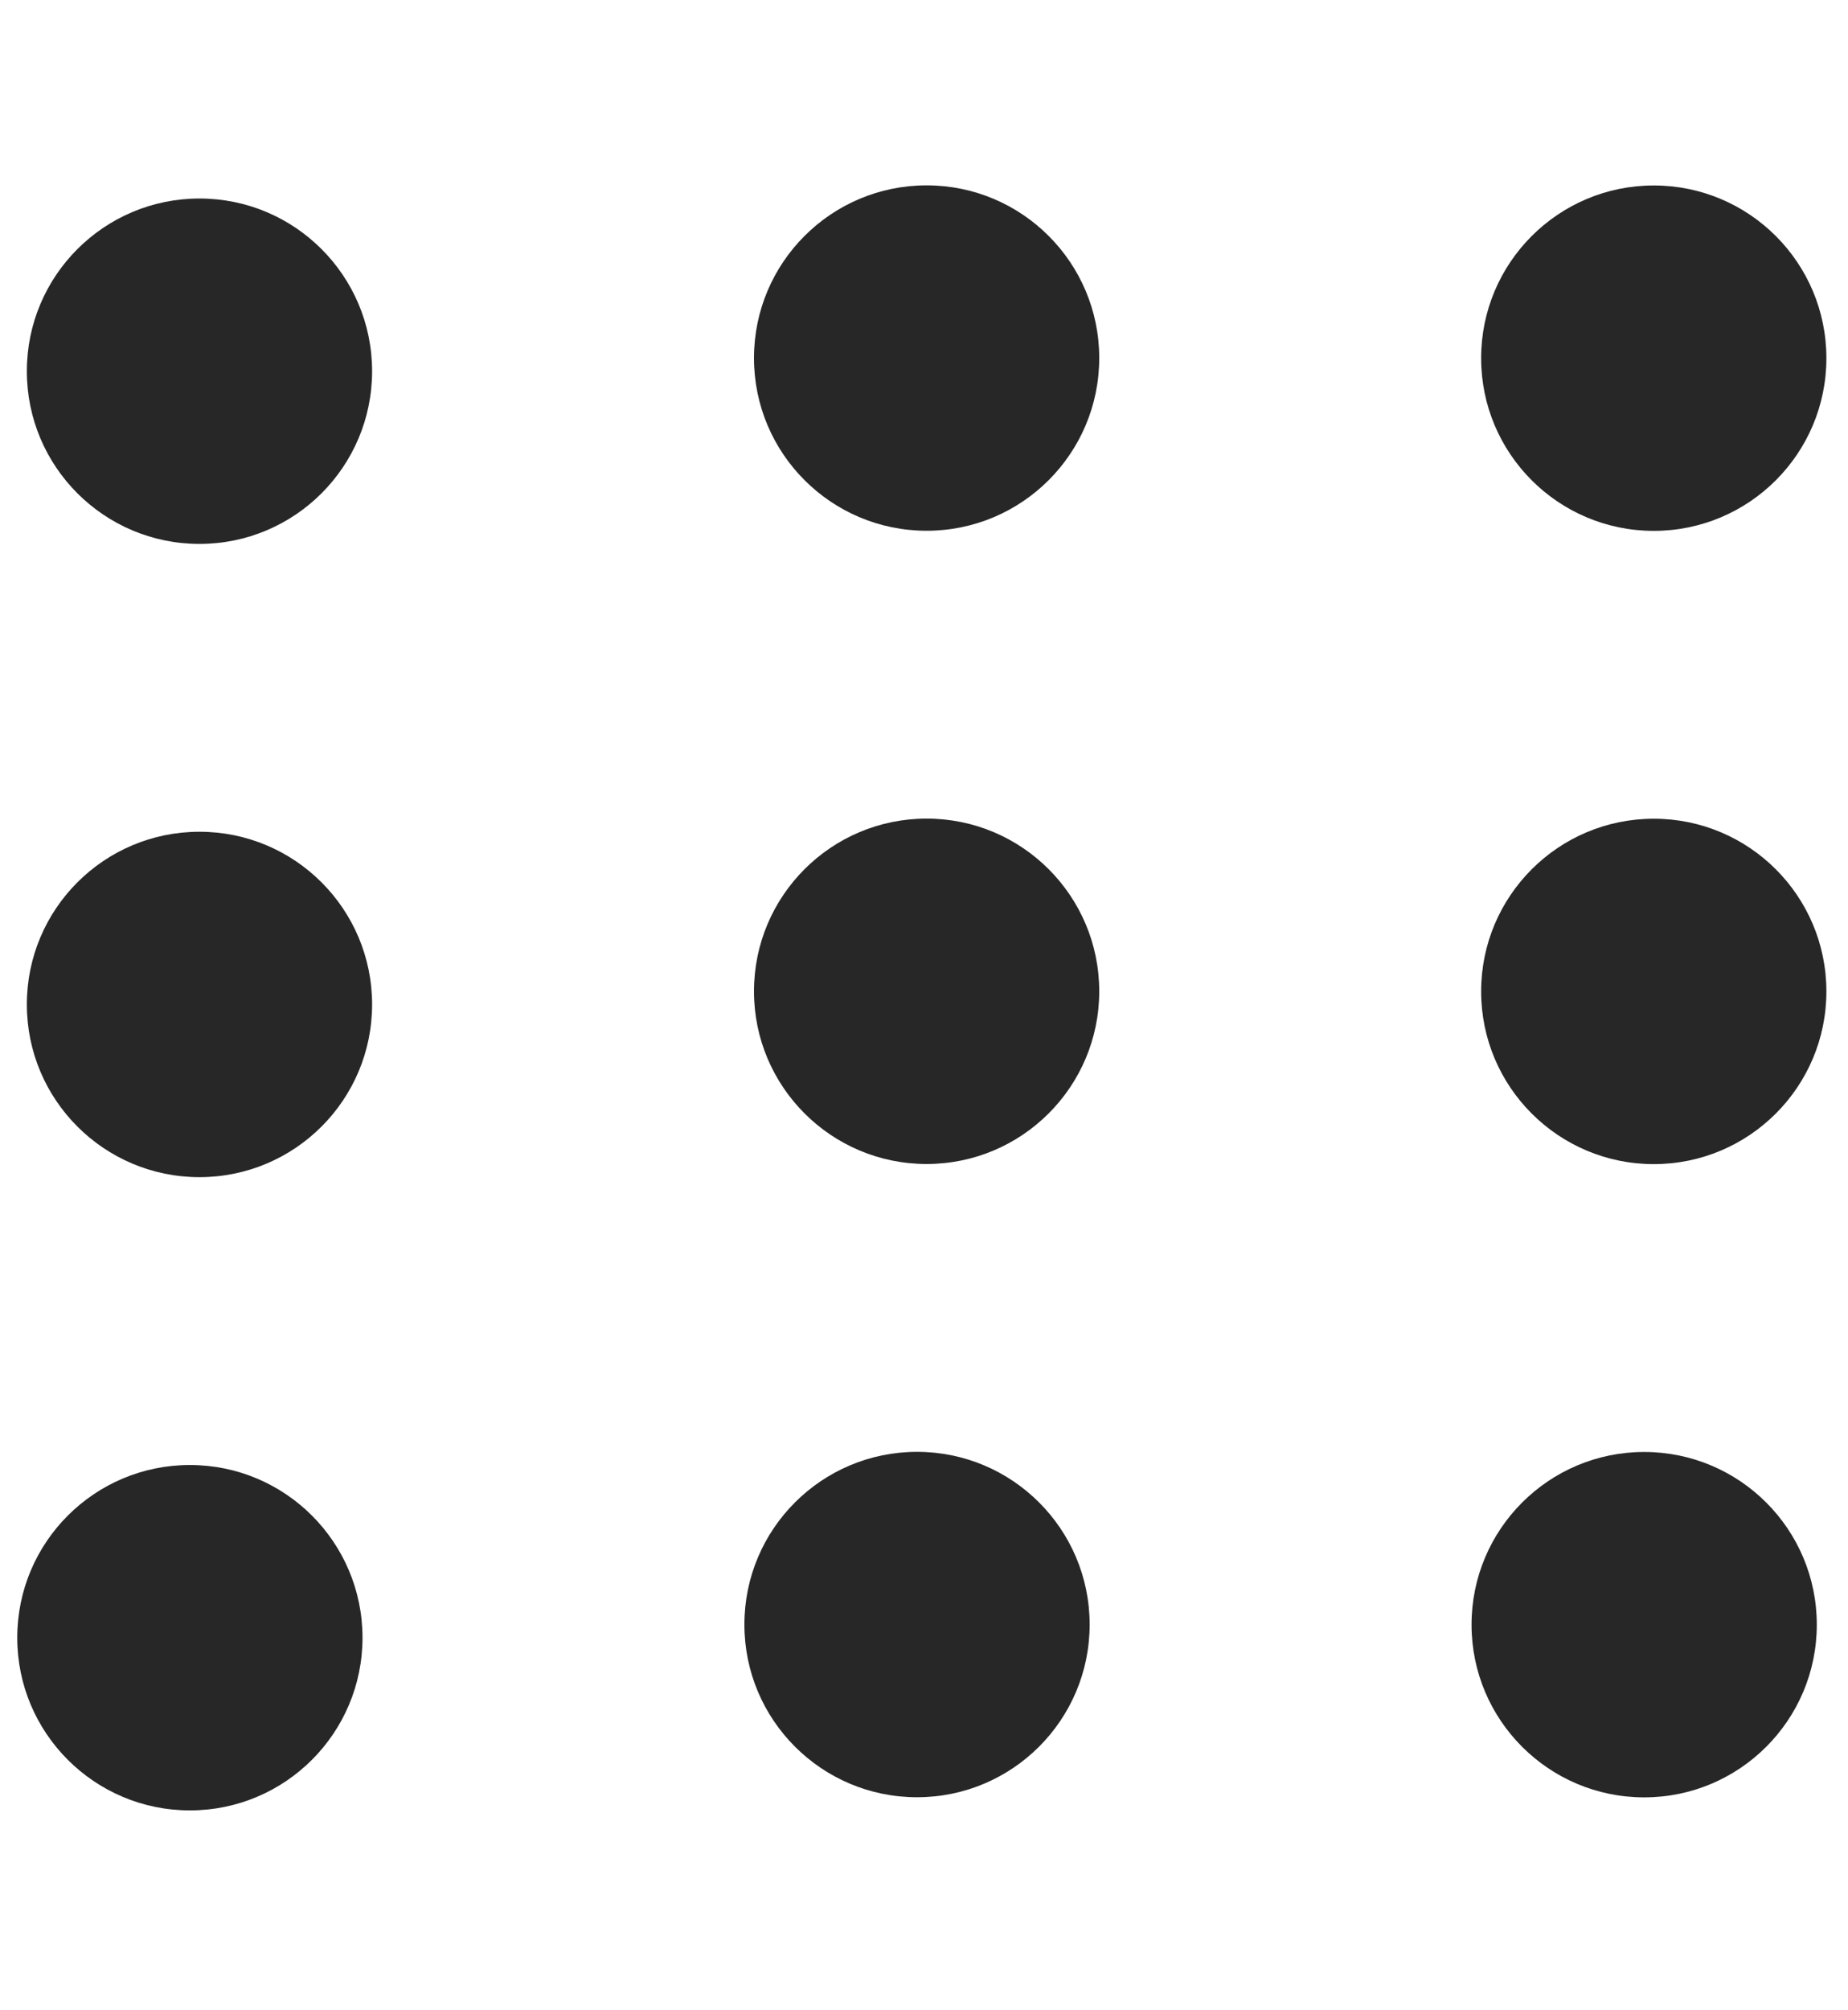 <?xml version="1.0" encoding="UTF-8" standalone="no"?>
<svg
   xmlns:dc="http://purl.org/dc/elements/1.1/"
   xmlns:cc="http://creativecommons.org/ns#"
   xmlns:rdf="http://www.w3.org/1999/02/22-rdf-syntax-ns#"
   xmlns:svg="http://www.w3.org/2000/svg"
   xmlns="http://www.w3.org/2000/svg"
   xmlns:sodipodi="http://sodipodi.sourceforge.net/DTD/sodipodi-0.dtd"
   xmlns:inkscape="http://www.inkscape.org/namespaces/inkscape"
   sodipodi:docname="letterg.svg"
   inkscape:version="1.0.2-2 (e86c870879, 2021-01-15)"
   id="svg1458"
   version="1.1"
   viewBox="0 0 206 224"
   height="224mm"
   width="206mm"
   inkscape:export-filename="C:\resturant\src\assets\welcome1.png"
   inkscape:export-xdpi="1000"
   inkscape:export-ydpi="1000">
  <defs
     id="defs1452" />
  <sodipodi:namedview
     id="base"
     pagecolor="#ffffff"
     bordercolor="#666666"
     borderopacity="1.0"
     inkscape:pageopacity="0.0"
     inkscape:pageshadow="2"
     inkscape:zoom="0.49497475"
     inkscape:cx="304.55799"
     inkscape:cy="346.21341"
     inkscape:document-units="mm"
     inkscape:current-layer="layer1"
     inkscape:document-rotation="0"
     showgrid="false"
     inkscape:window-width="1584"
     inkscape:window-height="1005"
     inkscape:window-x="54"
     inkscape:window-y="-8"
     inkscape:window-maximized="1"
     inkscape:object-paths="true"
     inkscape:snap-global="true"
     inkscape:snap-bbox="true"
     inkscape:snap-object-midpoints="true" />
  <g
     inkscape:label="स्तर  1"
     inkscape:groupmode="layer"
     id="layer1">
    <g
       id="g1572"
       transform="translate(81.752,206.743)">
      <g
         id="g1520"
         transform="rotate(90,186.565,-27.308)">
        <circle
           style="fill:#272727;fill-opacity:1;stroke:none;stroke-width:0.283;stroke-linecap:round;stroke-linejoin:round;stroke-opacity:1"
           id="path1499"
           cx="47.039"
           cy="56.661"
           r="19.243" />
        <circle
           style="fill:#272727;fill-opacity:1;stroke:none;stroke-width:0.283;stroke-linecap:round;stroke-linejoin:round;stroke-opacity:1"
           id="circle1501"
           cx="117.599"
           cy="56.661"
           r="19.243" />
        <circle
           style="fill:#272727;fill-opacity:1;stroke:none;stroke-width:0.283;stroke-linecap:round;stroke-linejoin:round;stroke-opacity:1"
           id="circle1503"
           cx="188.158"
           cy="57.73"
           r="19.243" />
      </g>
      <g
         id="g1525"
         transform="rotate(90,141.933,-64.608)">
        <circle
           style="fill:#272727;fill-opacity:1;stroke:none;stroke-width:0.283;stroke-linecap:round;stroke-linejoin:round;stroke-opacity:1"
           id="circle1505"
           cx="41.16"
           cy="136.842"
           r="19.243" />
        <circle
           style="fill:#272727;fill-opacity:1;stroke:none;stroke-width:0.283;stroke-linecap:round;stroke-linejoin:round;stroke-opacity:1"
           id="circle1507"
           cx="111.719"
           cy="136.842"
           r="19.243" />
        <circle
           style="fill:#272727;fill-opacity:1;stroke:none;stroke-width:0.283;stroke-linecap:round;stroke-linejoin:round;stroke-opacity:1"
           id="circle1509"
           cx="182.278"
           cy="137.911"
           r="19.243" />
      </g>
      <g
         id="g1530"
         transform="rotate(90,231.837,18.485)">
        <circle
           style="fill:#272727;fill-opacity:1;stroke:none;stroke-width:0.283;stroke-linecap:round;stroke-linejoin:round;stroke-opacity:1"
           id="circle1511"
           cx="46.505"
           cy="228.783"
           r="19.243" />
        <circle
           style="fill:#272727;fill-opacity:1;stroke:none;stroke-width:0.283;stroke-linecap:round;stroke-linejoin:round;stroke-opacity:1"
           id="circle1513"
           cx="117.064"
           cy="228.783"
           r="19.243" />
        <circle
           style="fill:#272727;fill-opacity:1;stroke:none;stroke-width:0.283;stroke-linecap:round;stroke-linejoin:round;stroke-opacity:1"
           id="circle1515"
           cx="187.623"
           cy="229.852"
           r="19.243" />
      </g>
    </g>
  </g>
</svg>
